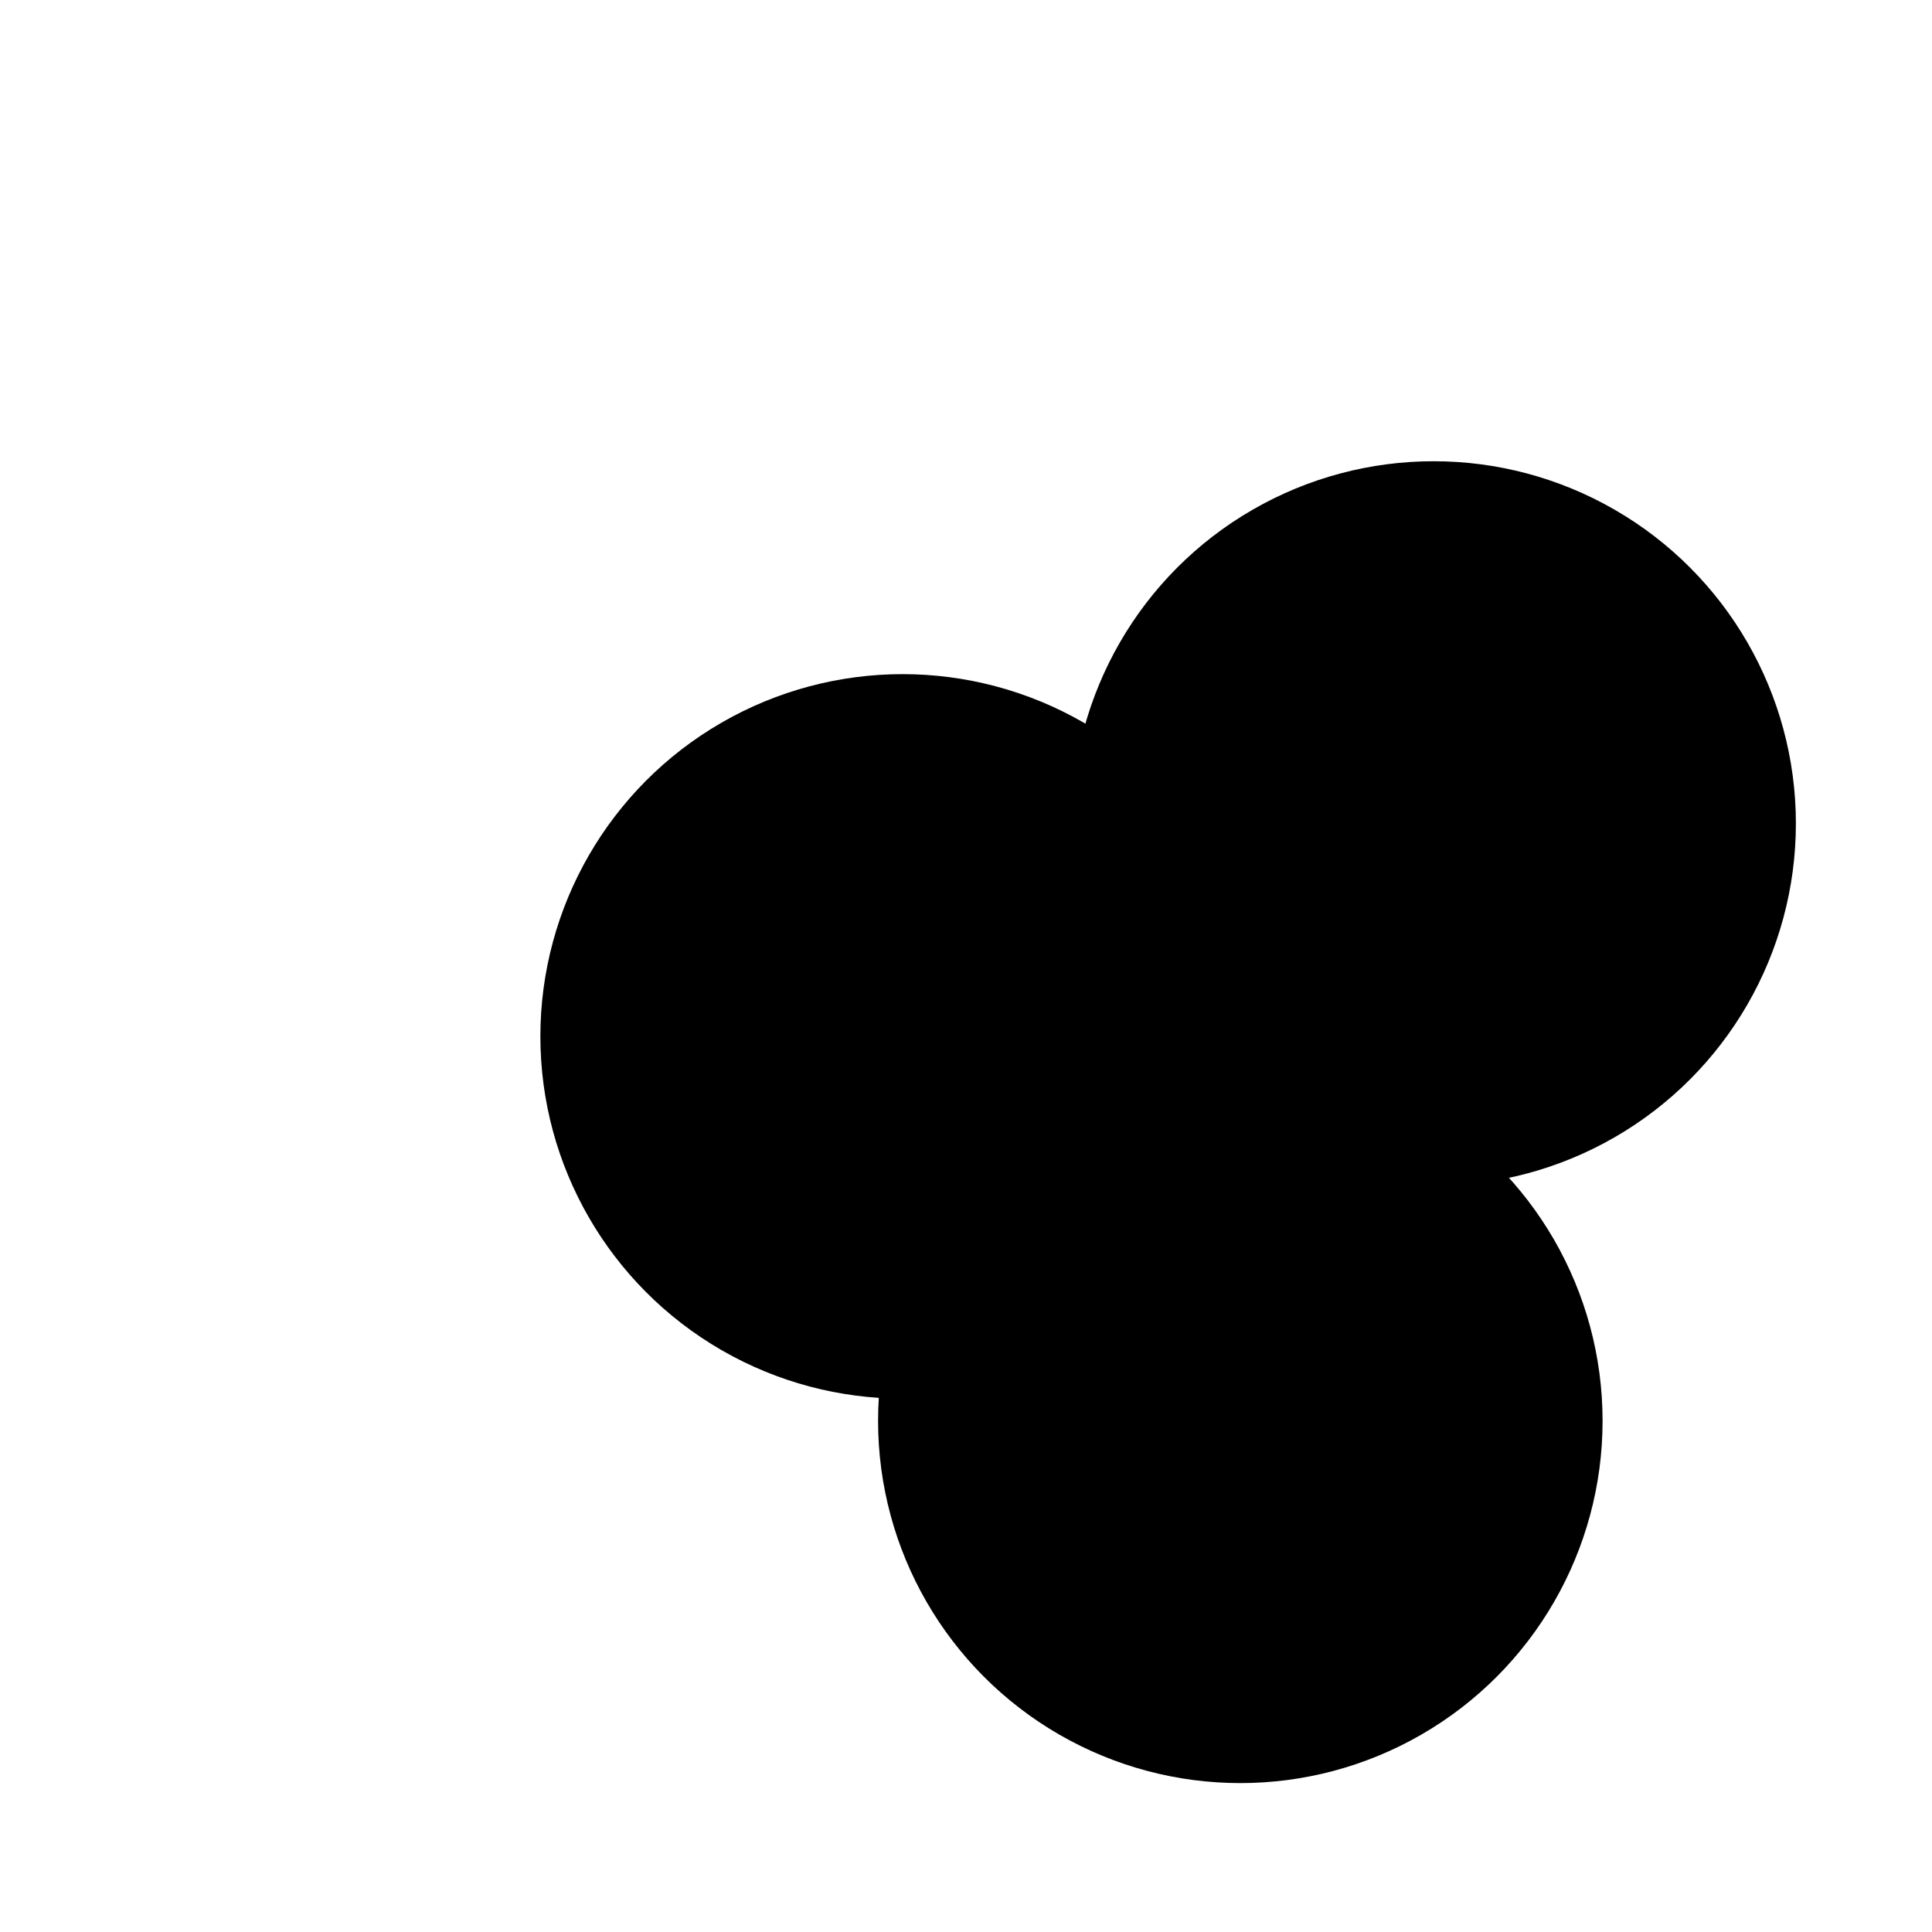 <svg xmlns="http://www.w3.org/2000/svg" version="1.1" xmlns:xlink="http://www.w3.org/1999/xlink" xmlns:svgjs="http://svgjs.dev/svgjs" viewBox="0 0 800 800"><defs><filter id="bbblurry-filter" x="-100%" y="-100%" width="400%" height="400%" filterUnits="objectBoundingBox" primitiveUnits="userSpaceOnUse" color-interpolation-filters="sRGB">
	<feGaussianBlur stdDeviation="40" x="0%" y="0%" width="100%" height="100%" in="SourceGraphic" edgeMode="none" result="blur"></feGaussianBlur></filter></defs><g filter="url(#bbblurry-filter)"><ellipse rx="150" ry="150" cx="373.756" cy="429.149" fill="hsl(38, 99%, 67%)"></ellipse><ellipse rx="150" ry="150" cx="593.639" cy="340.989" fill="hsl(316, 73%, 52%)"></ellipse><ellipse rx="150" ry="150" cx="513.592" cy="588.339" fill="hsl(185, 100%, 57%)"></ellipse></g></svg>
